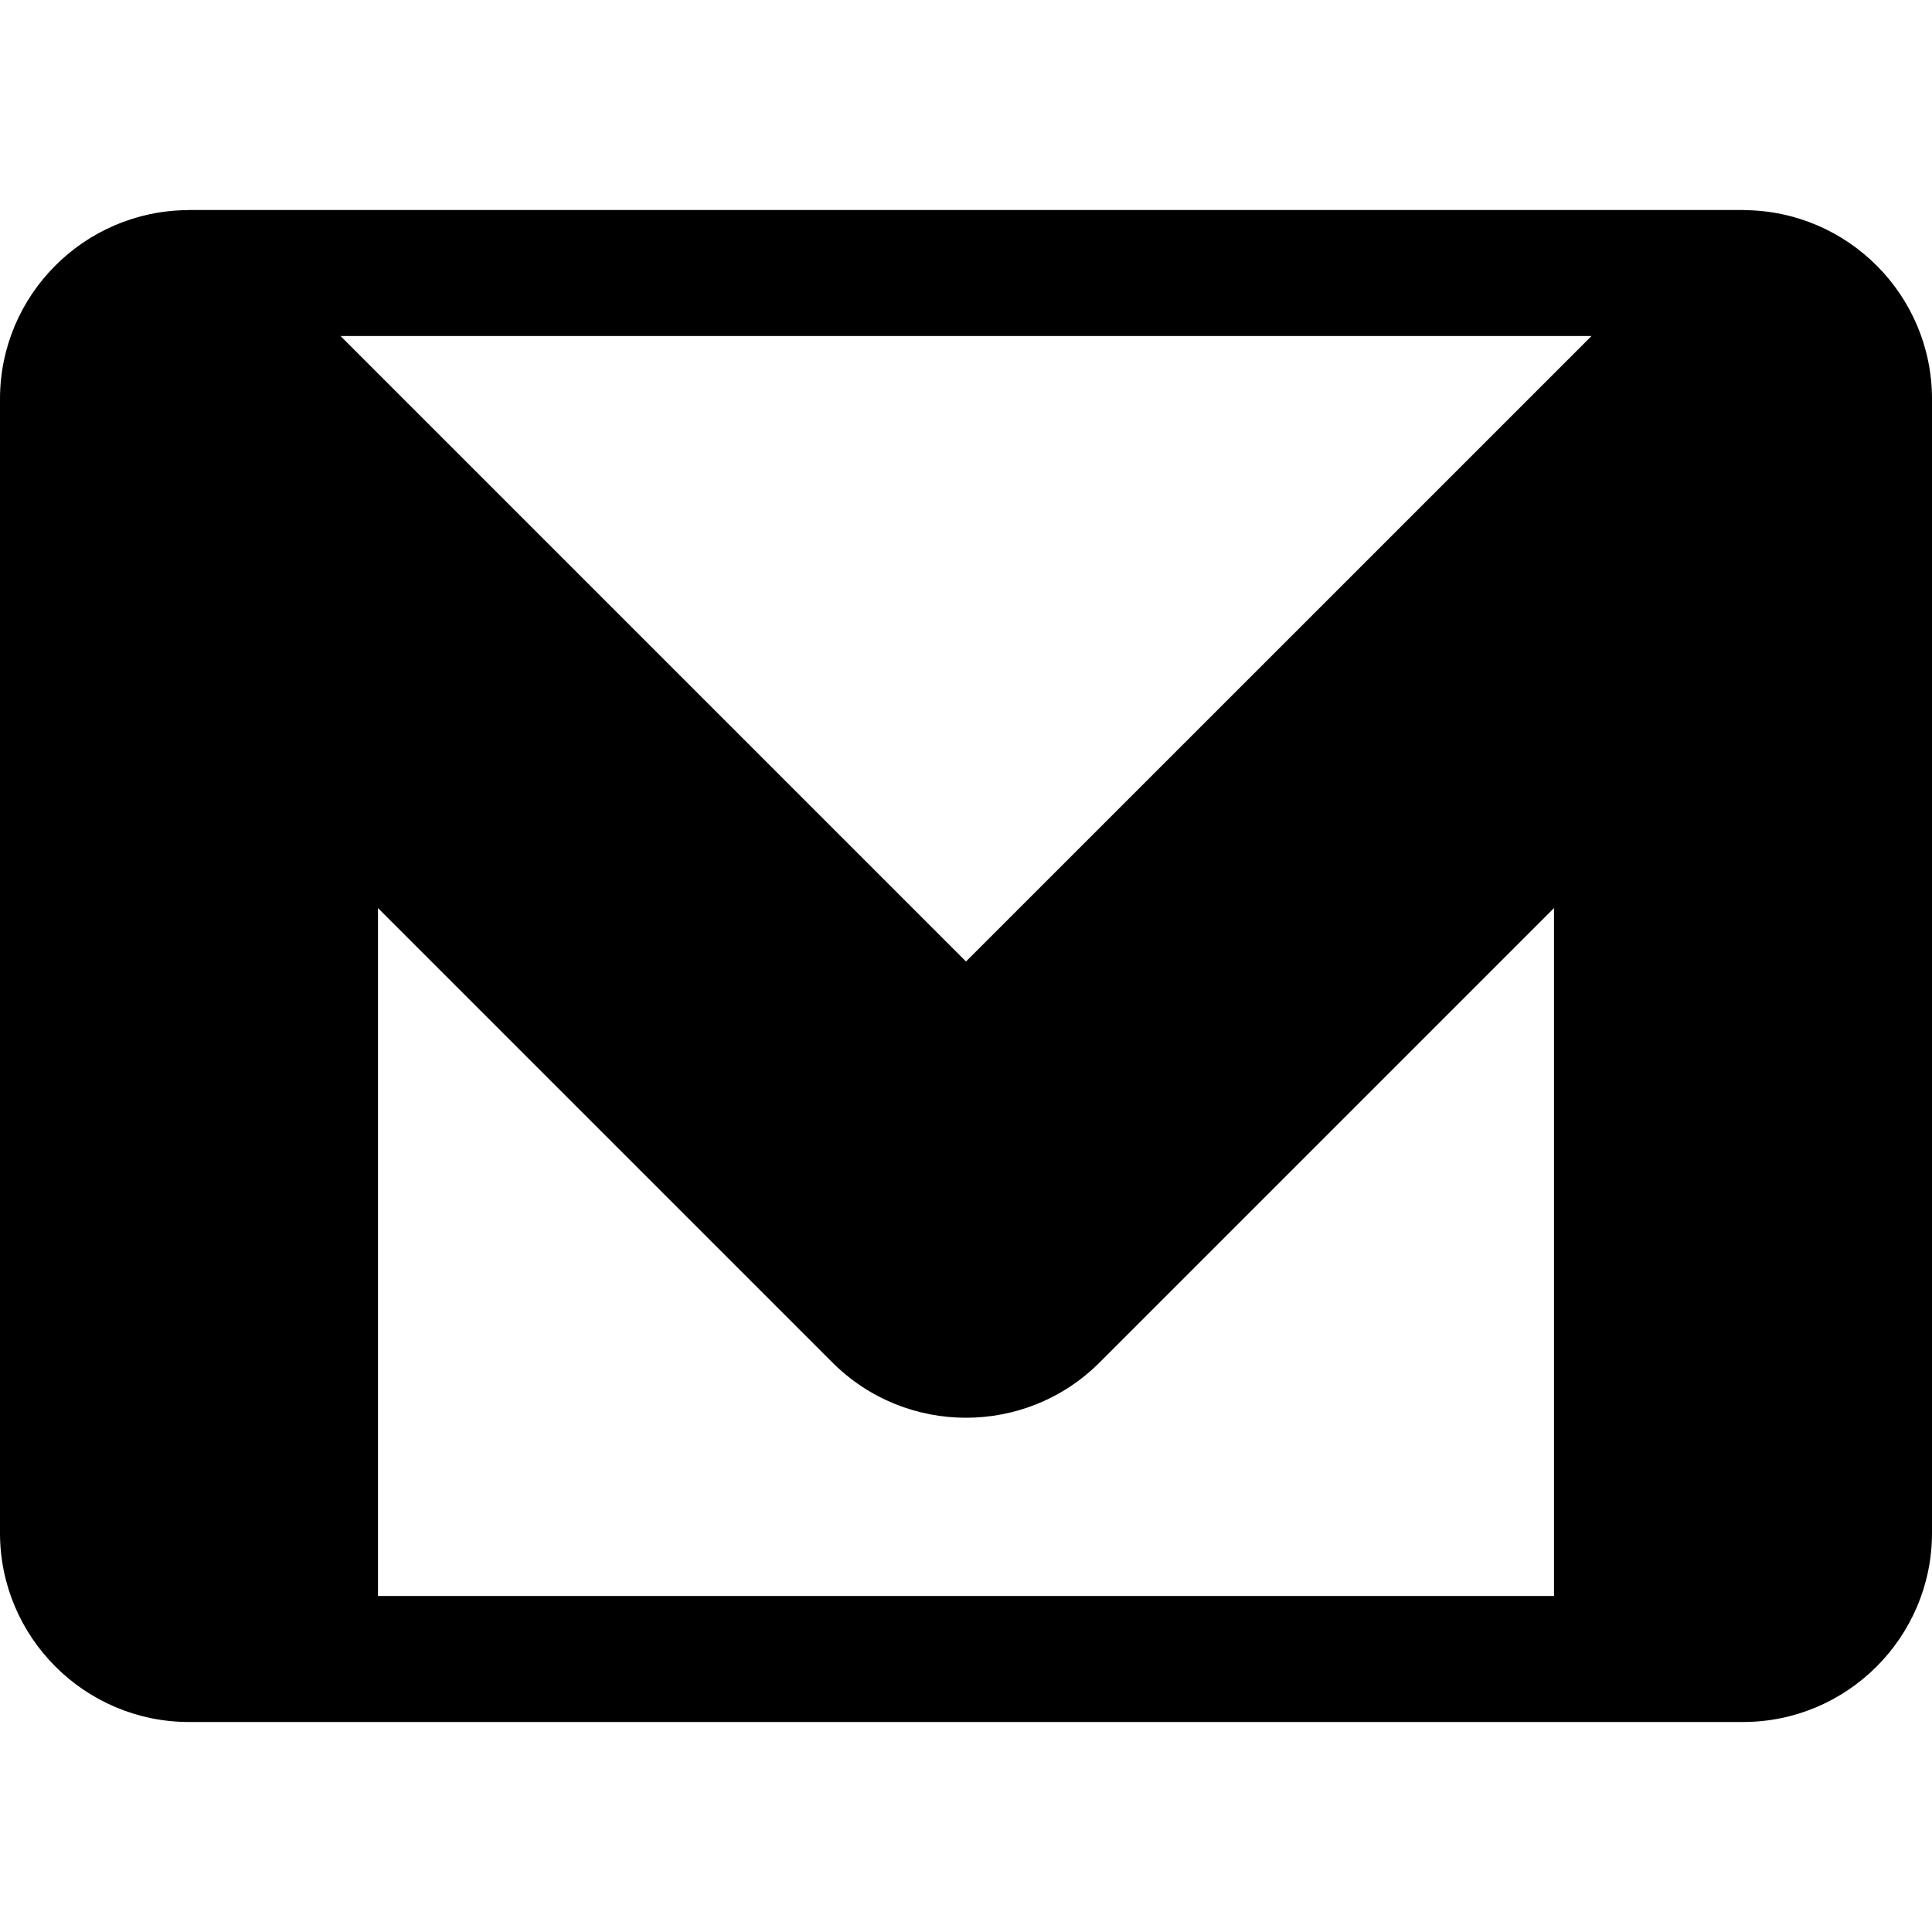 <?xml version="1.0" encoding="iso-8859-1"?>
<!-- Generator: Adobe Illustrator 19.0.0, SVG Export Plug-In . SVG Version: 6.00 Build 0)  -->
<svg version="1.1" id="Layer_1" xmlns="http://www.w3.org/2000/svg" xmlns:xlink="http://www.w3.org/1999/xlink" x="0px" y="0px"
	 viewBox="0 0 512 512" style="enable-background:new 0 0 512 512;" xml:space="preserve">
<g>
	<g>
		<path d="M462.275,55.689c-0.085-0.001-0.162-0.026-0.247-0.026c-0.039,0-0.076-0.011-0.115-0.011H50.087
			c-0.034,0-0.066,0.01-0.1,0.01c-0.073,0-0.143,0.021-0.217,0.022C22.3,55.859,0,78.228,0,105.739v300.522
			c0,27.619,22.468,50.087,50.087,50.087h411.826c27.619,0,50.087-22.468,50.087-50.087V105.739
			C512,78.244,489.725,55.888,462.275,55.689z M411.826,422.957H100.174V240.652l120.413,120.414
			c9.761,9.761,22.587,14.652,35.413,14.652c12.826,0,25.652-4.892,35.413-14.652l120.414-120.414V422.957z M256,254.805
			L90.239,89.043h331.54L256,254.805z"/>
	</g>
</g>
<g>
</g>
<g>
</g>
<g>
</g>
<g>
</g>
<g>
</g>
<g>
</g>
<g>
</g>
<g>
</g>
<g>
</g>
<g>
</g>
<g>
</g>
<g>
</g>
<g>
</g>
<g>
</g>
<g>
</g>
</svg>
